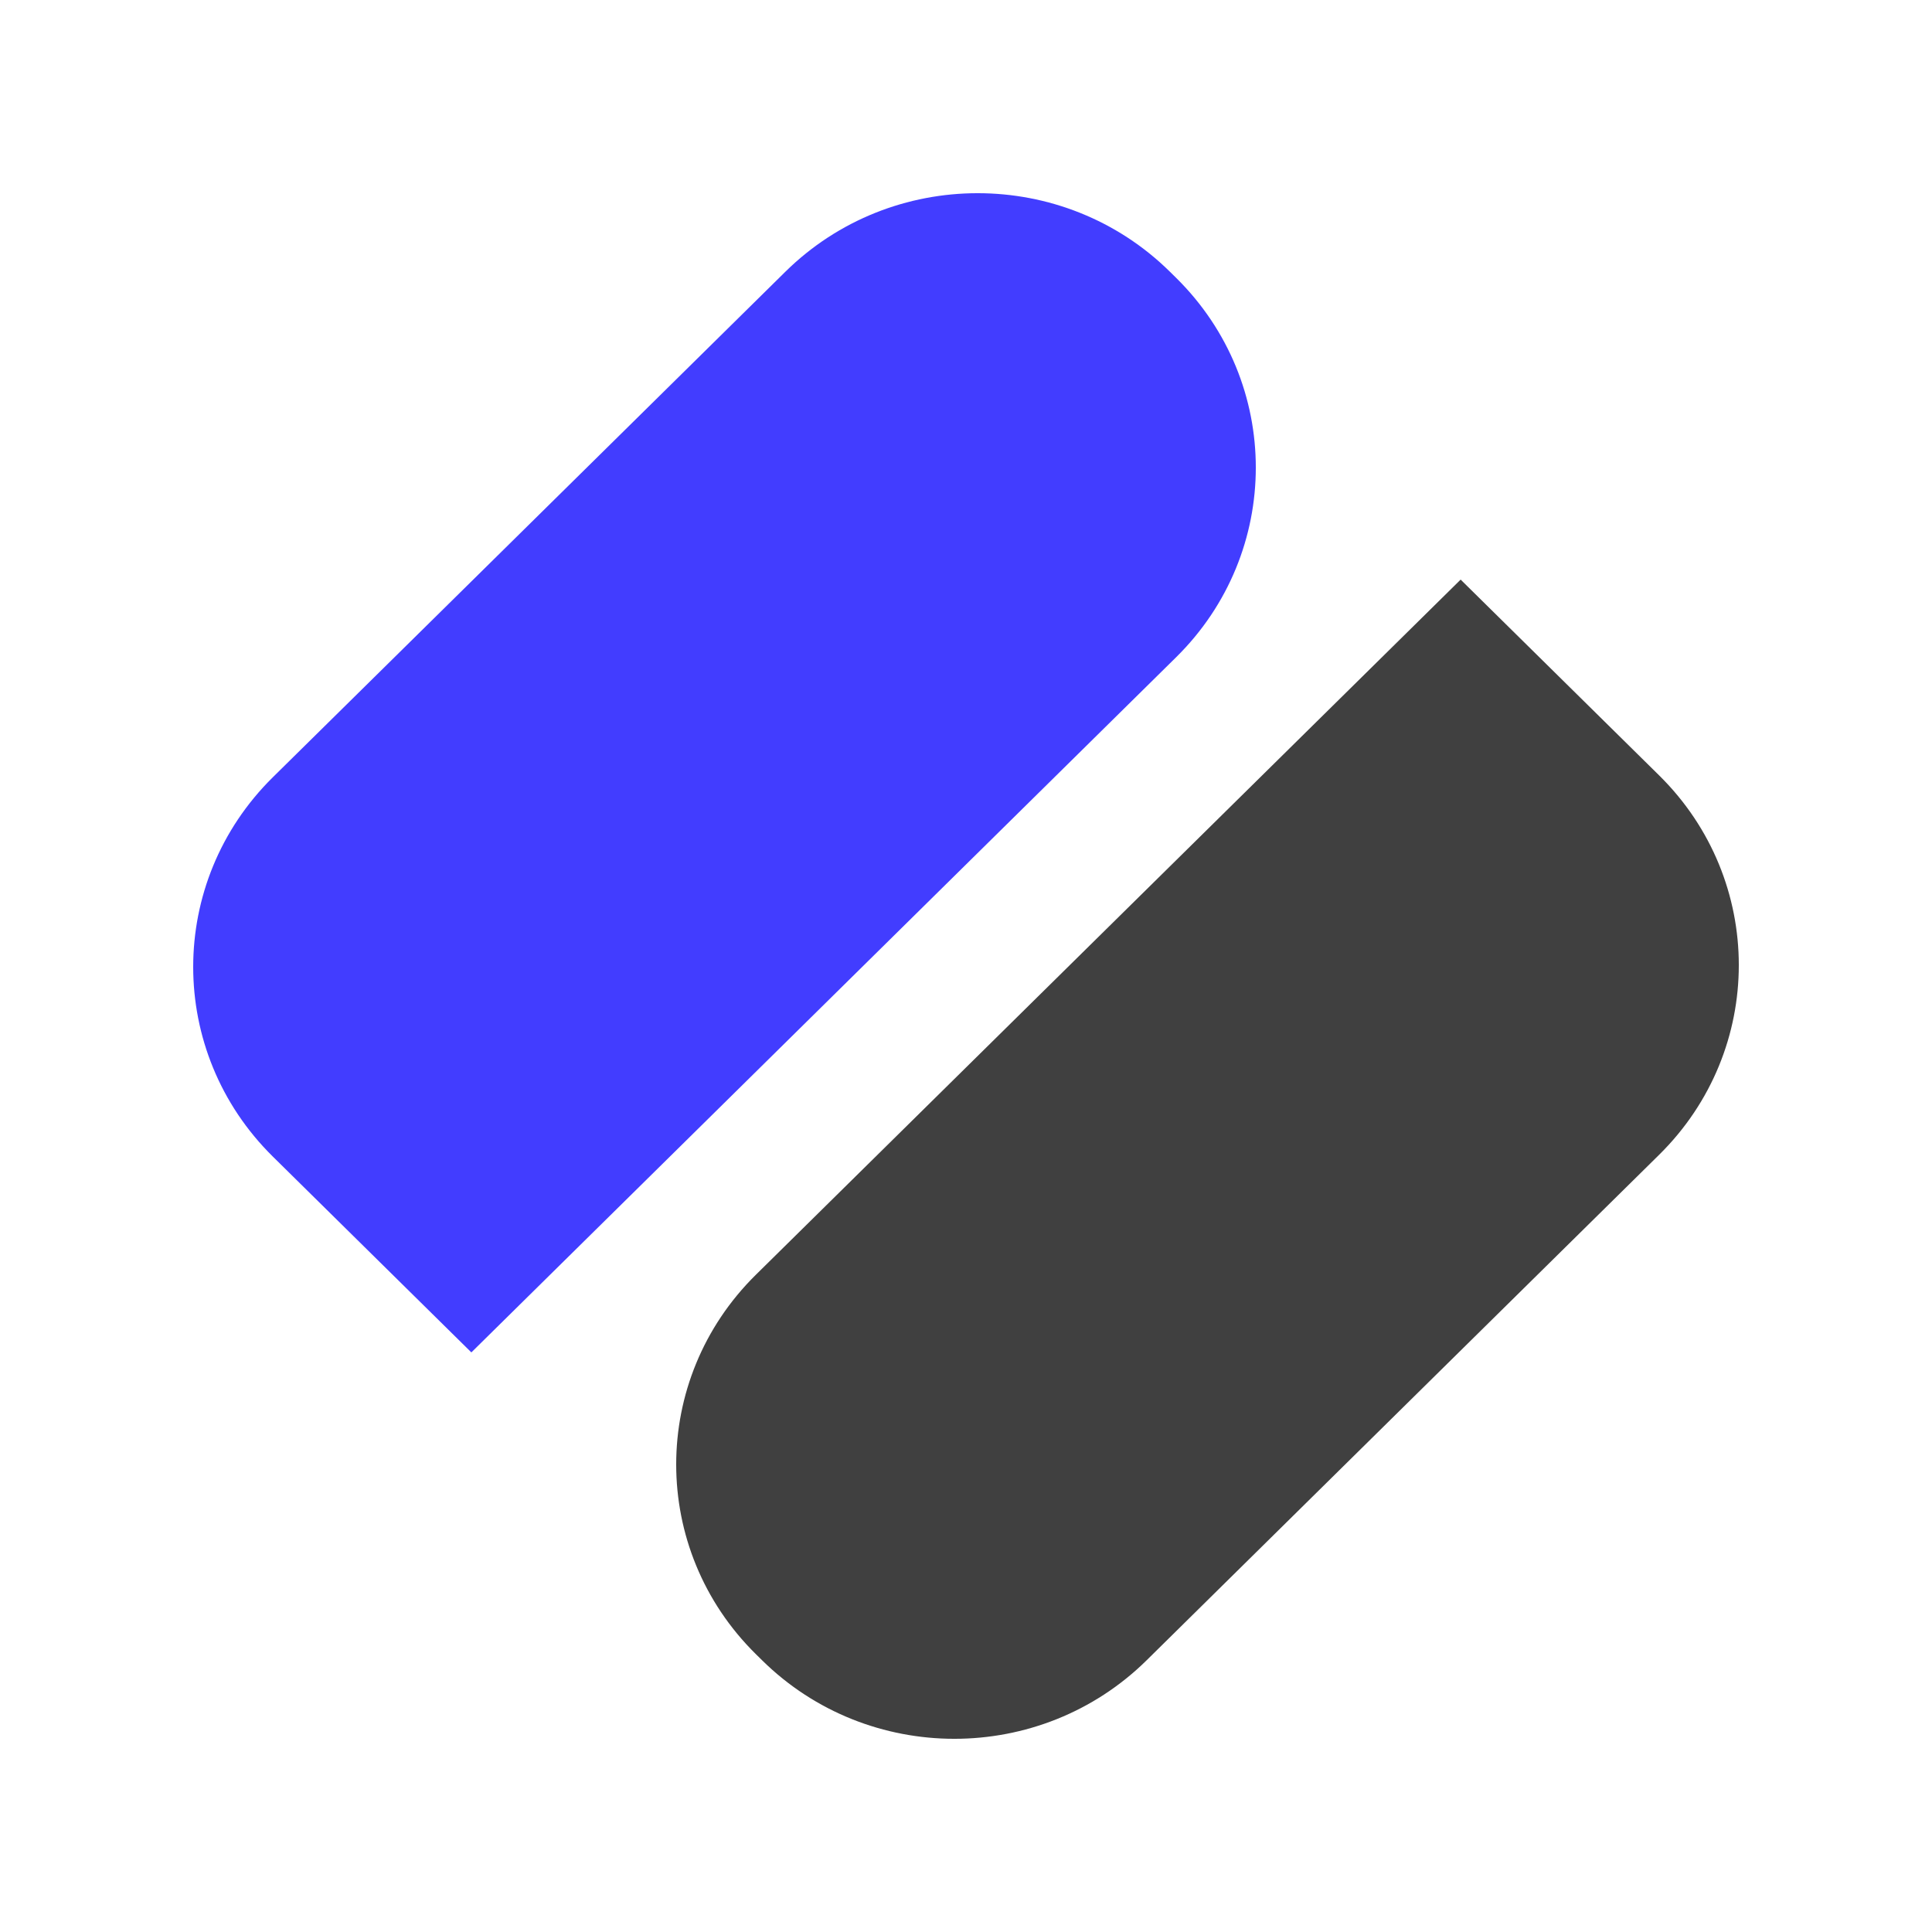 <svg width="80" height="80" viewBox="0 0 80 80" fill="none" xmlns="http://www.w3.org/2000/svg">
<path d="M48.701 27.215L19.518 56L11.299 47.893C6.9 43.555 6.9 36.521 11.299 32.183L32.518 11.254C36.917 6.915 44.048 6.915 48.446 11.254L48.701 11.505C53.1 15.844 53.1 22.877 48.701 27.215Z" fill="#423DFF"/>
<path d="M31.299 52.785L60.482 24L68.701 32.107C73.1 36.445 73.1 43.479 68.701 47.817L47.482 68.746C43.083 73.085 35.952 73.085 31.554 68.746L31.299 68.495C26.9 64.156 26.9 57.123 31.299 52.785Z" fill="#404040"/>
</svg>
